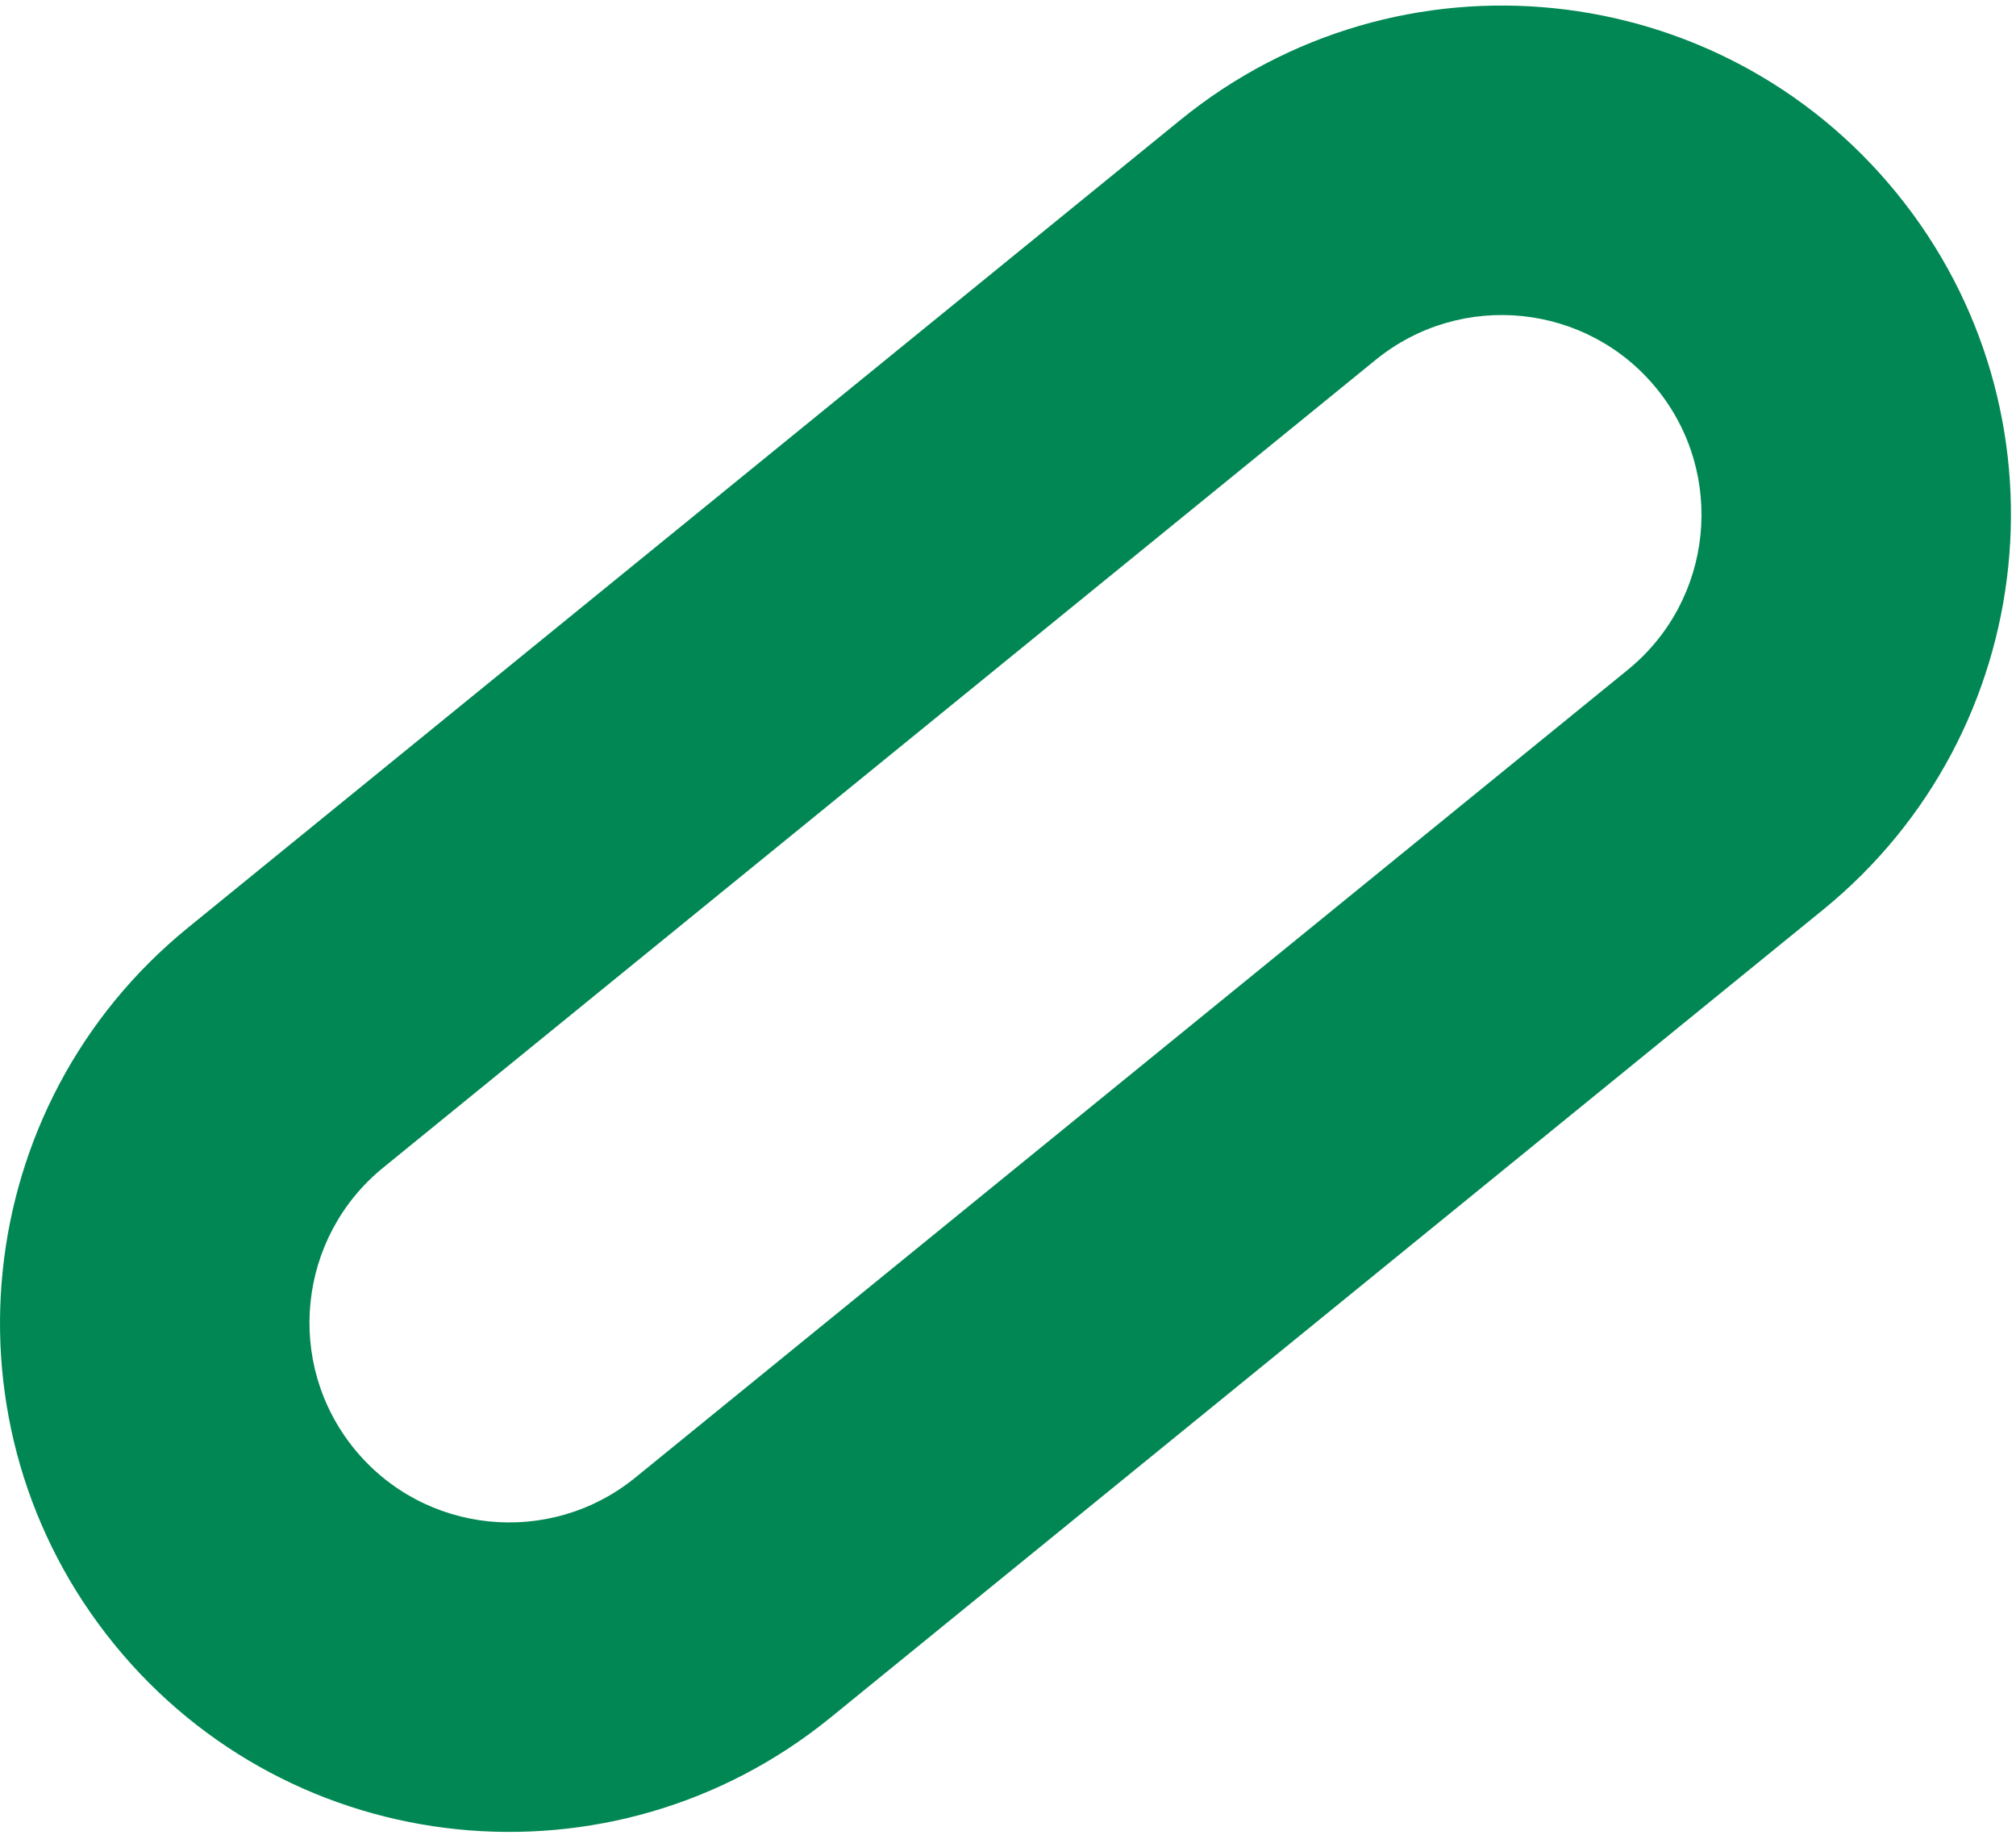 <svg width="200" height="182" viewBox="0 0 200 182" fill="none" xmlns="http://www.w3.org/2000/svg">
<path fill-rule="evenodd" clip-rule="evenodd" d="M11.326 163.075C-6.278 141.442 -2.998 109.623 18.652 92.007L117.101 11.897C138.751 -5.719 170.571 -2.463 188.175 19.17C205.778 40.804 202.498 72.622 180.849 90.238L82.399 170.348C60.749 187.964 28.929 184.708 11.326 163.075ZM38.018 115.807C29.523 122.72 28.236 135.205 35.144 143.694C42.051 152.182 54.537 153.46 63.032 146.548L161.482 66.438C169.977 59.525 171.264 47.04 164.357 38.551C157.449 30.063 144.963 28.785 136.468 35.697L38.018 115.807Z" fill="#018754"/>
</svg>
